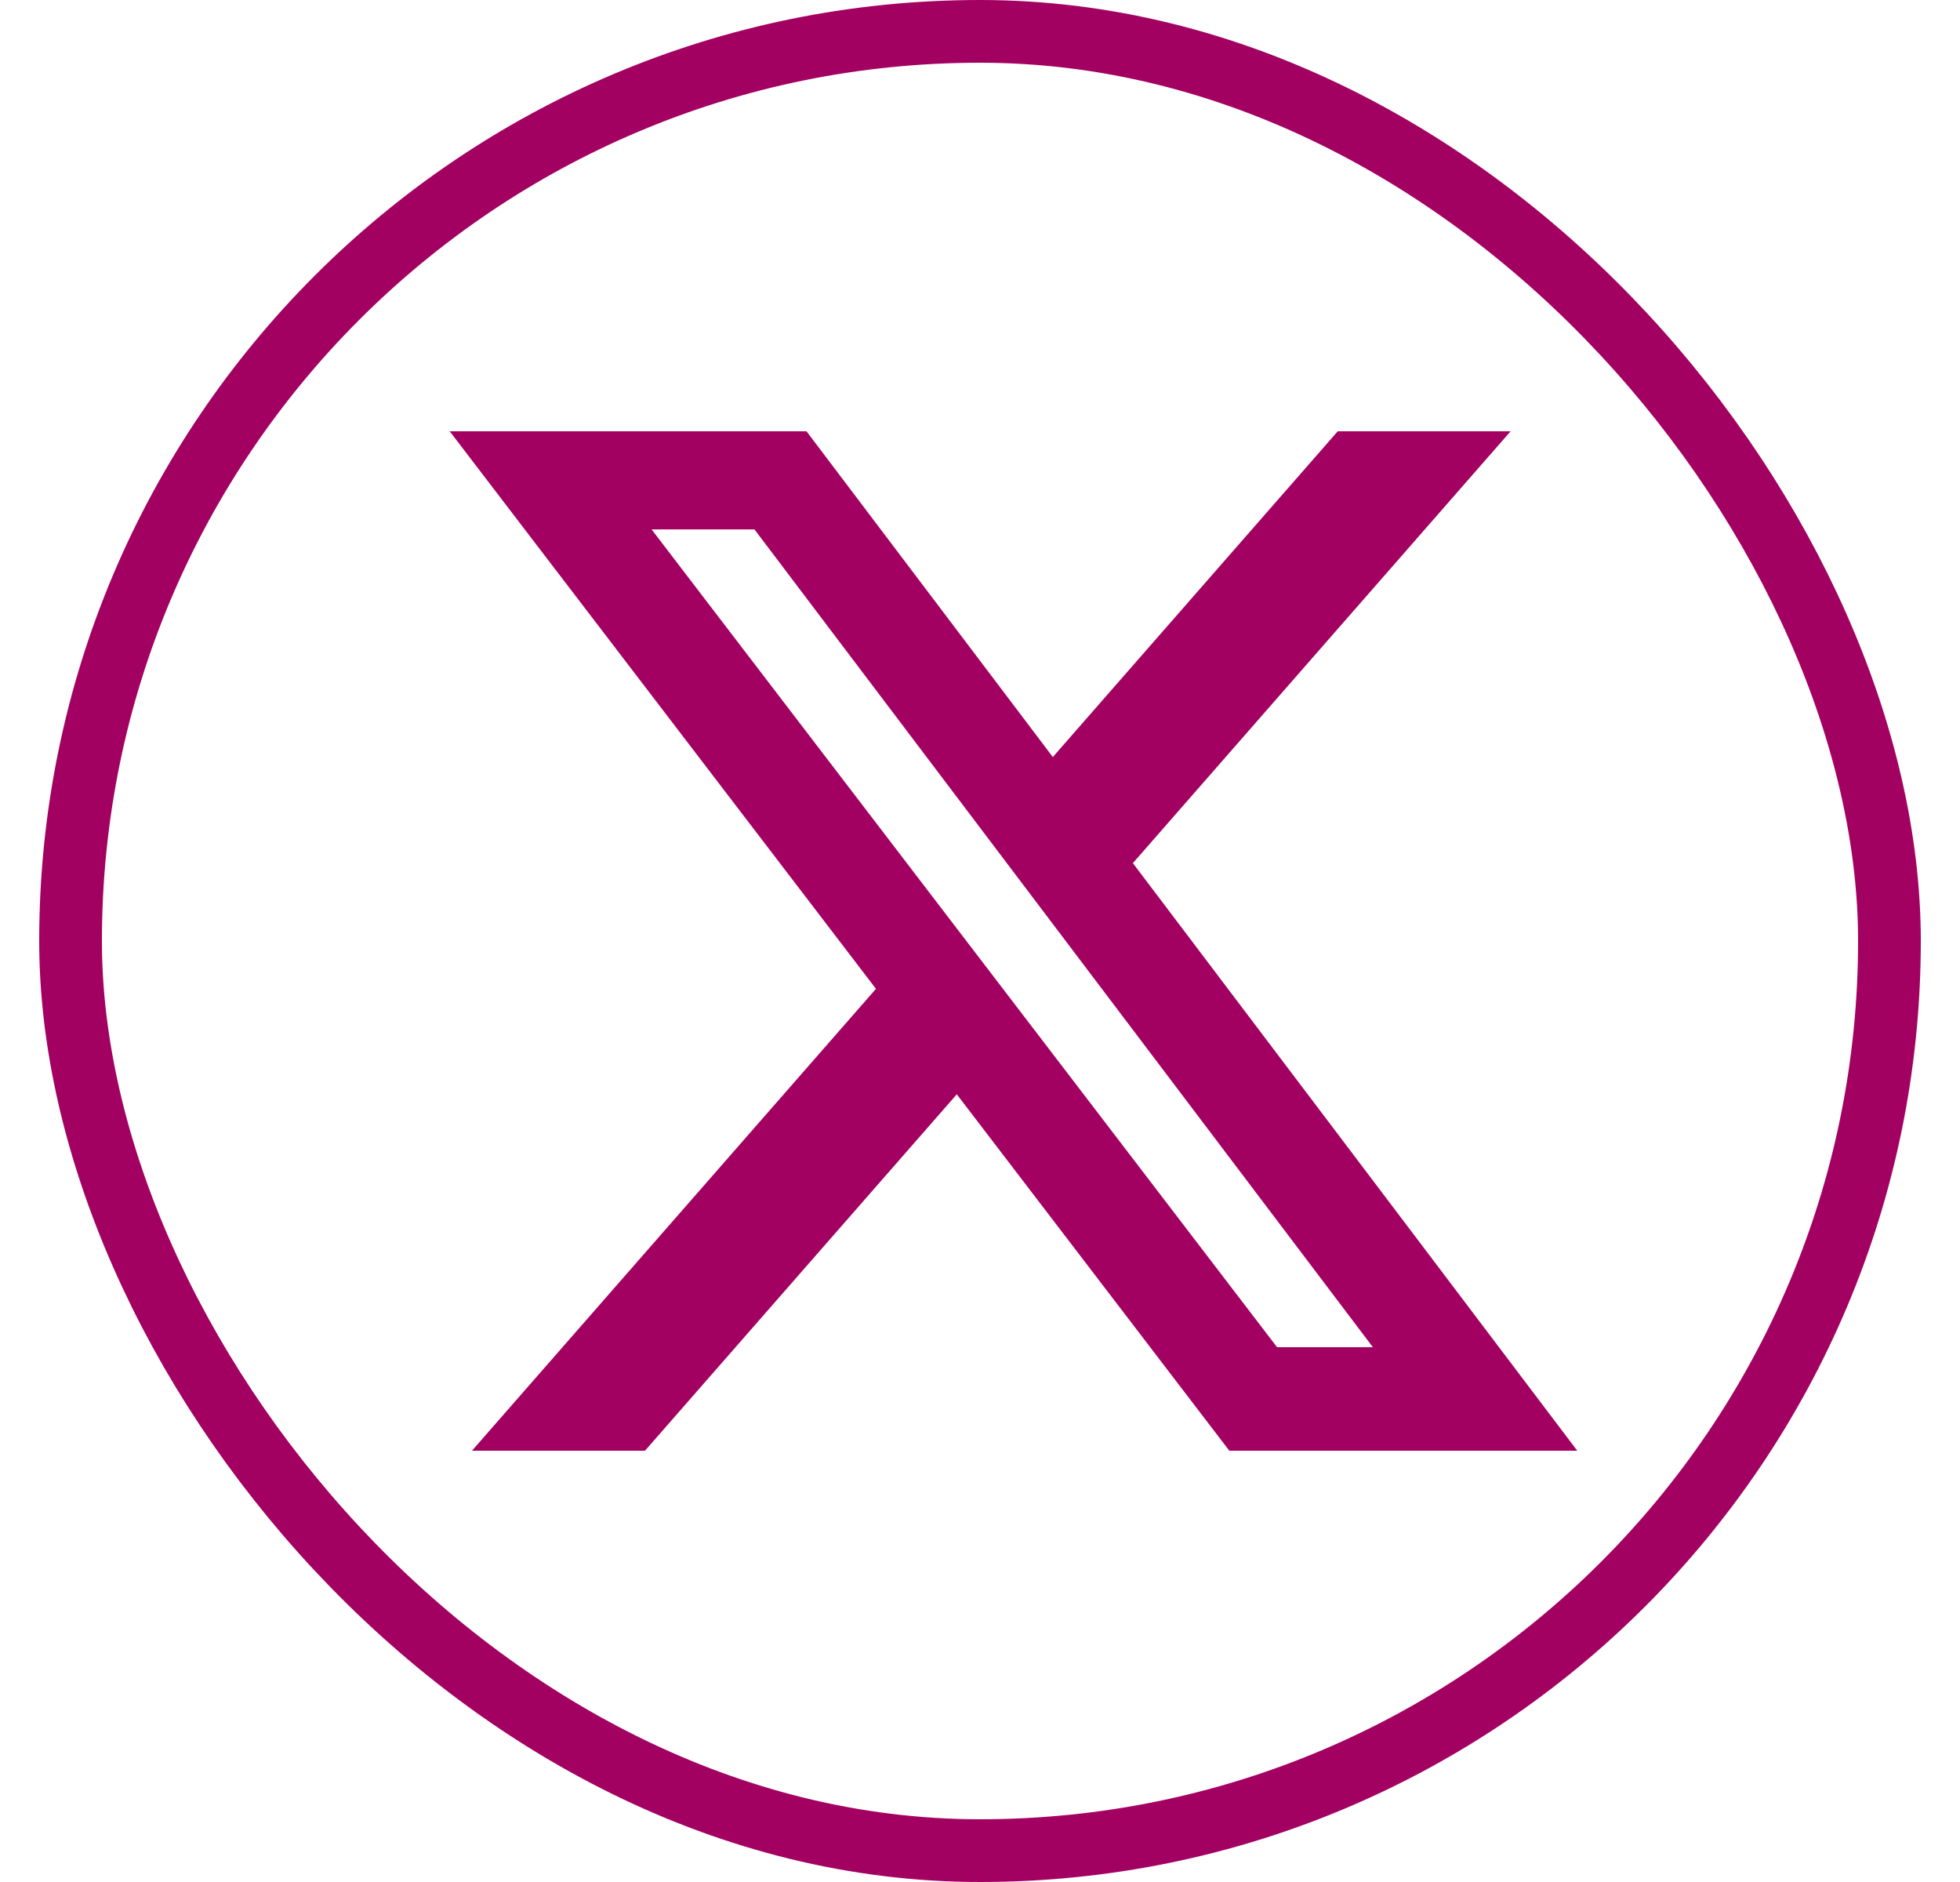 <svg width="25" height="24" viewBox="0 0 25 24" fill="none" xmlns="http://www.w3.org/2000/svg">
<rect x="0.9" y="0.4" width="23.2" height="23.2" rx="11.6" stroke="#A30162" stroke-width="0.8"/>
<g clip-path="url(#clip0_74_1546)">
<path d="M17.063 5.5H19.268L14.45 11.007L20.118 18.5H15.68L12.204 13.955L8.227 18.5H6.02L11.173 12.61L5.736 5.5H10.287L13.429 9.654L17.063 5.5ZM16.289 17.18H17.511L9.623 6.751H8.311L16.289 17.18Z" fill="#A30162"/>
</g>
<defs>
<clipPath id="clip0_74_1546">
<rect width="16" height="16" fill="white" transform="translate(4.9 4)"/>
</clipPath>
</defs>
</svg>
